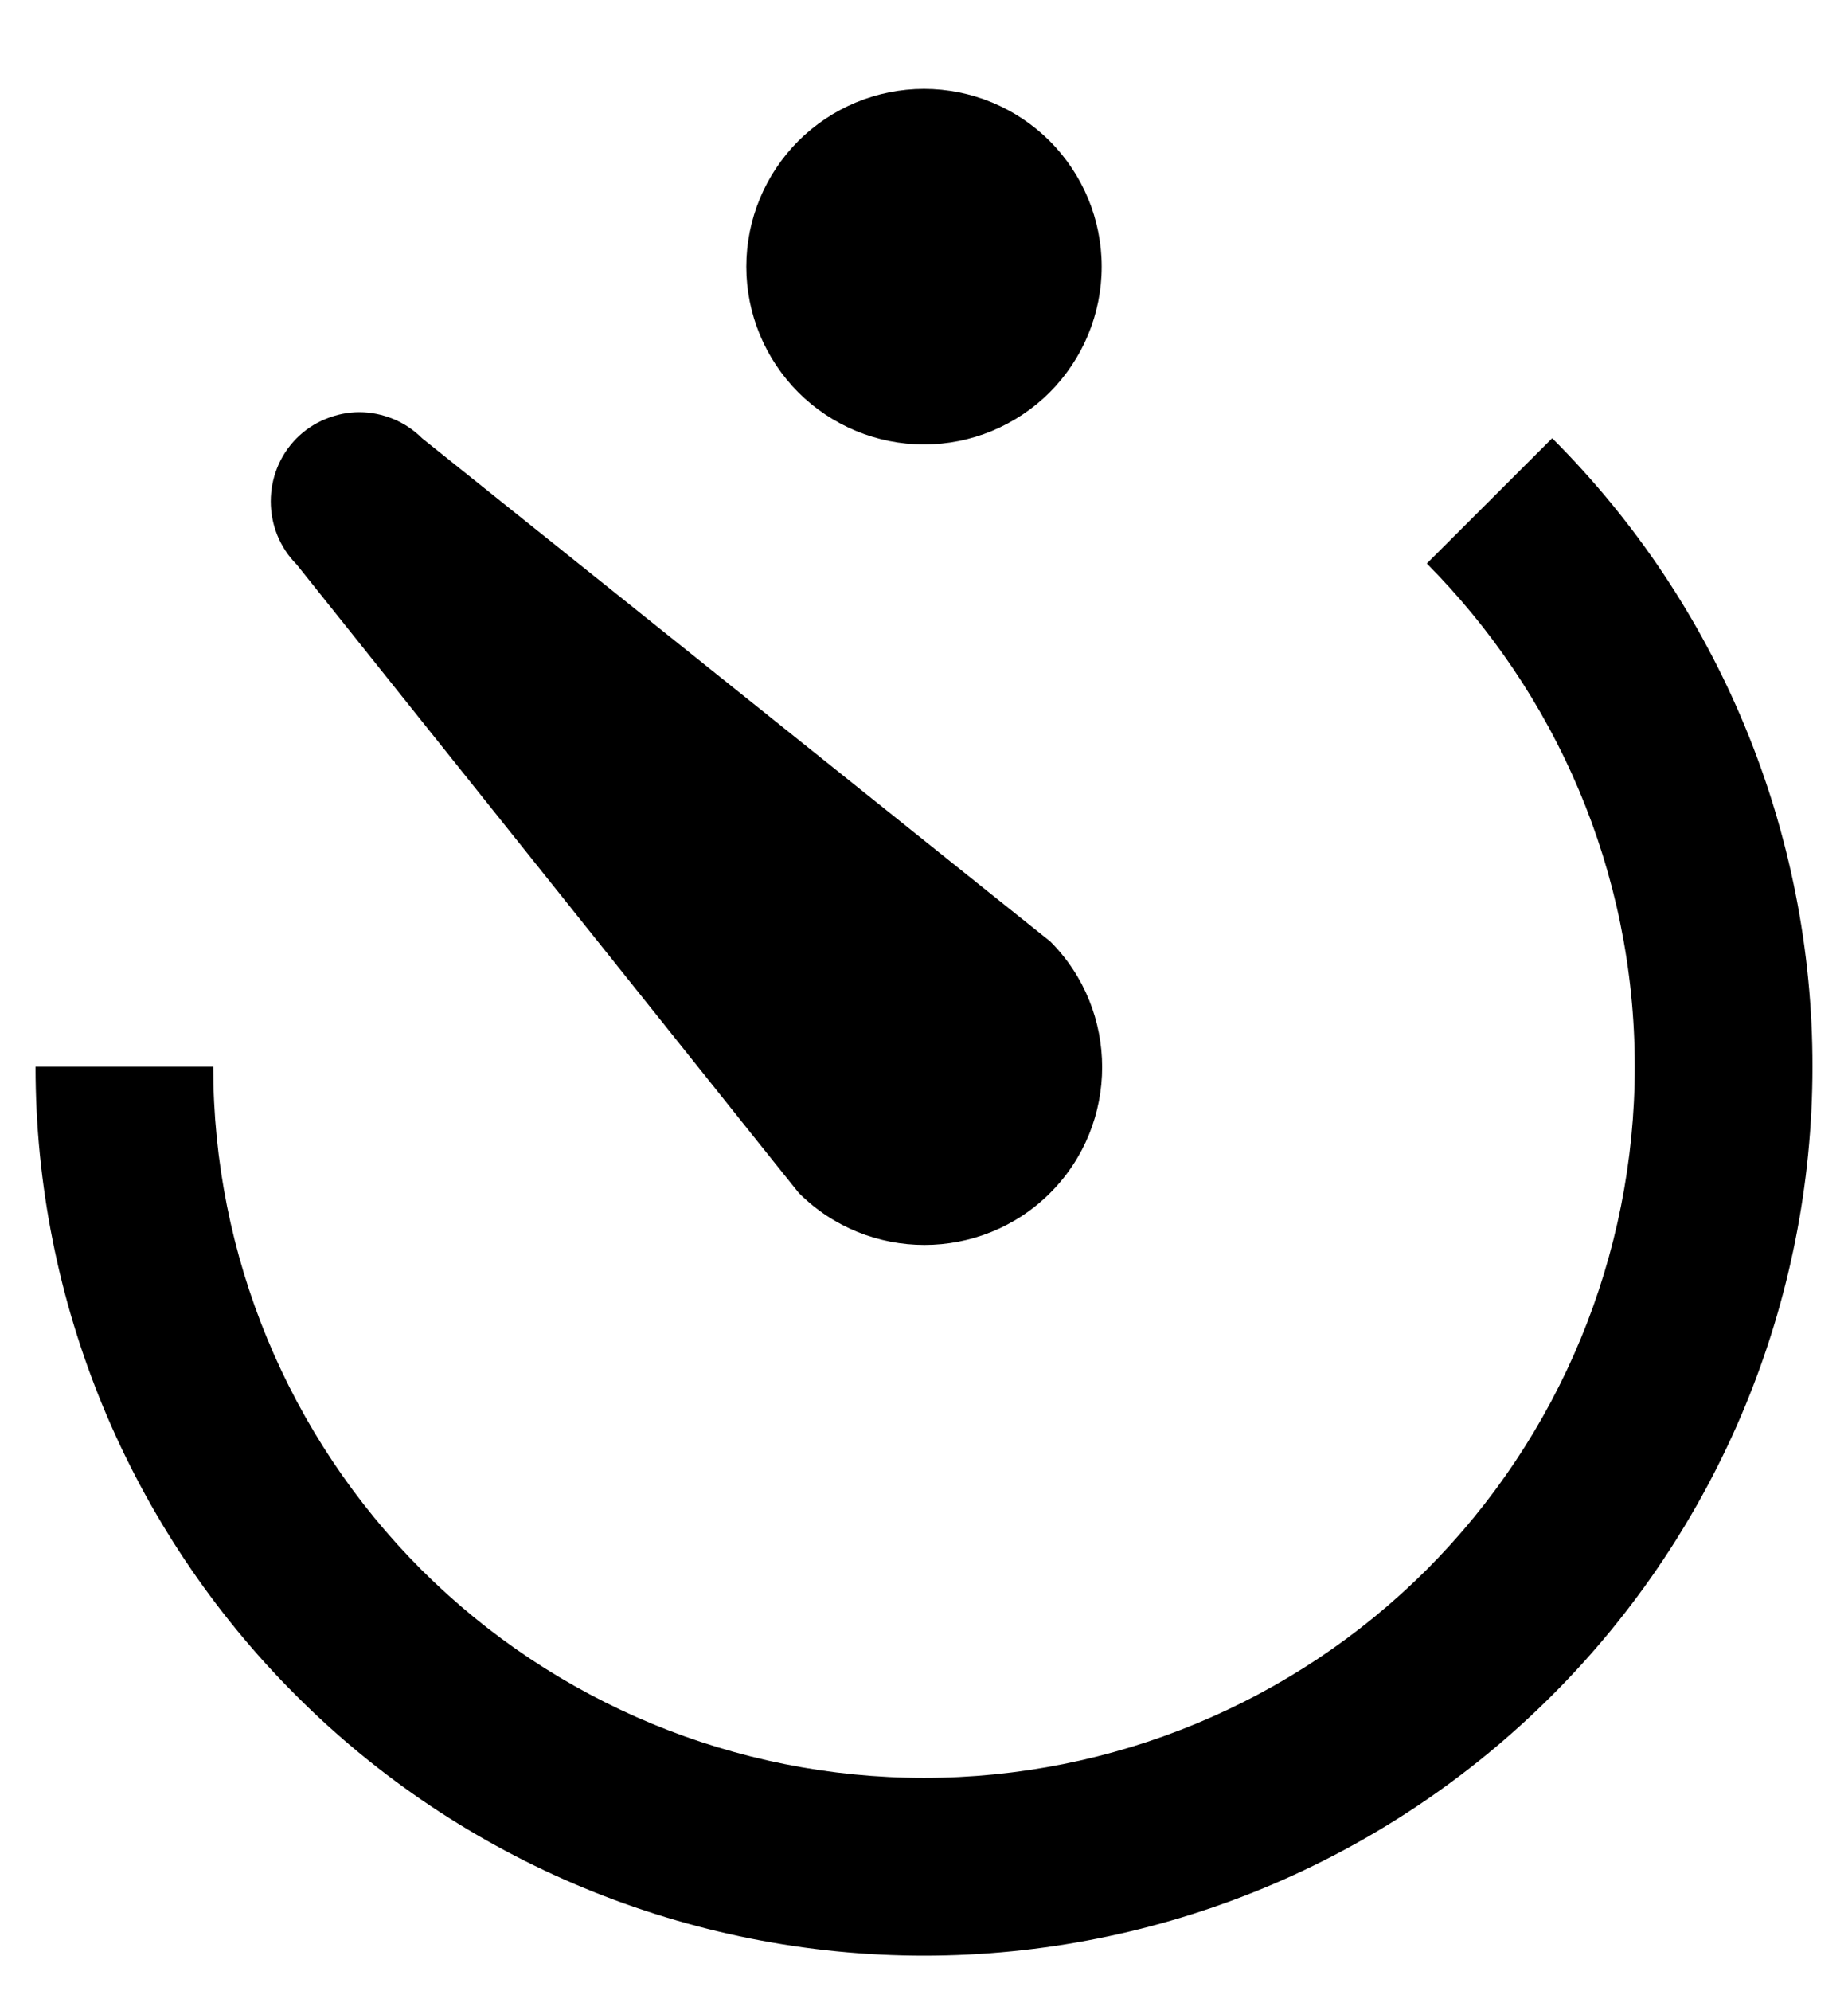 <svg width="13" height="14" viewBox="0 0 13 14" fill="none" xmlns="http://www.w3.org/2000/svg">
<path d="M2.087 3.969C1.844 3.725 1.844 3.325 2.087 3.081C2.145 3.023 2.214 2.977 2.29 2.946C2.365 2.915 2.446 2.898 2.528 2.898C2.61 2.898 2.691 2.915 2.767 2.946C2.842 2.977 2.911 3.023 2.969 3.081L7.169 6.444L7.388 6.619C7.875 7.106 7.875 7.9 7.388 8.387C6.9 8.875 6.106 8.875 5.619 8.387L5.444 8.169L2.087 3.969ZM6.5 12.5C7.826 12.5 9.098 11.973 10.036 11.036C10.973 10.098 11.5 8.826 11.5 7.5C11.5 6.119 10.938 4.869 10.037 3.962L10.919 3.081C11.5 3.661 11.961 4.35 12.275 5.108C12.589 5.866 12.751 6.679 12.75 7.5C12.75 9.158 12.091 10.747 10.919 11.919C9.747 13.091 8.158 13.75 6.5 13.75C5.679 13.75 4.867 13.588 4.108 13.274C3.35 12.96 2.661 12.5 2.081 11.919C0.908 10.747 0.25 9.158 0.25 7.5H1.5C1.5 8.826 2.027 10.098 2.964 11.036C3.902 11.973 5.174 12.5 6.5 12.5ZM6.5 0.625C6.832 0.625 7.149 0.757 7.384 0.991C7.618 1.226 7.75 1.543 7.75 1.875C7.75 2.207 7.618 2.524 7.384 2.759C7.149 2.993 6.832 3.125 6.5 3.125C6.168 3.125 5.851 2.993 5.616 2.759C5.382 2.524 5.25 2.207 5.25 1.875C5.25 1.543 5.382 1.226 5.616 0.991C5.851 0.757 6.168 0.625 6.5 0.625Z" fill="black"/>
</svg>
